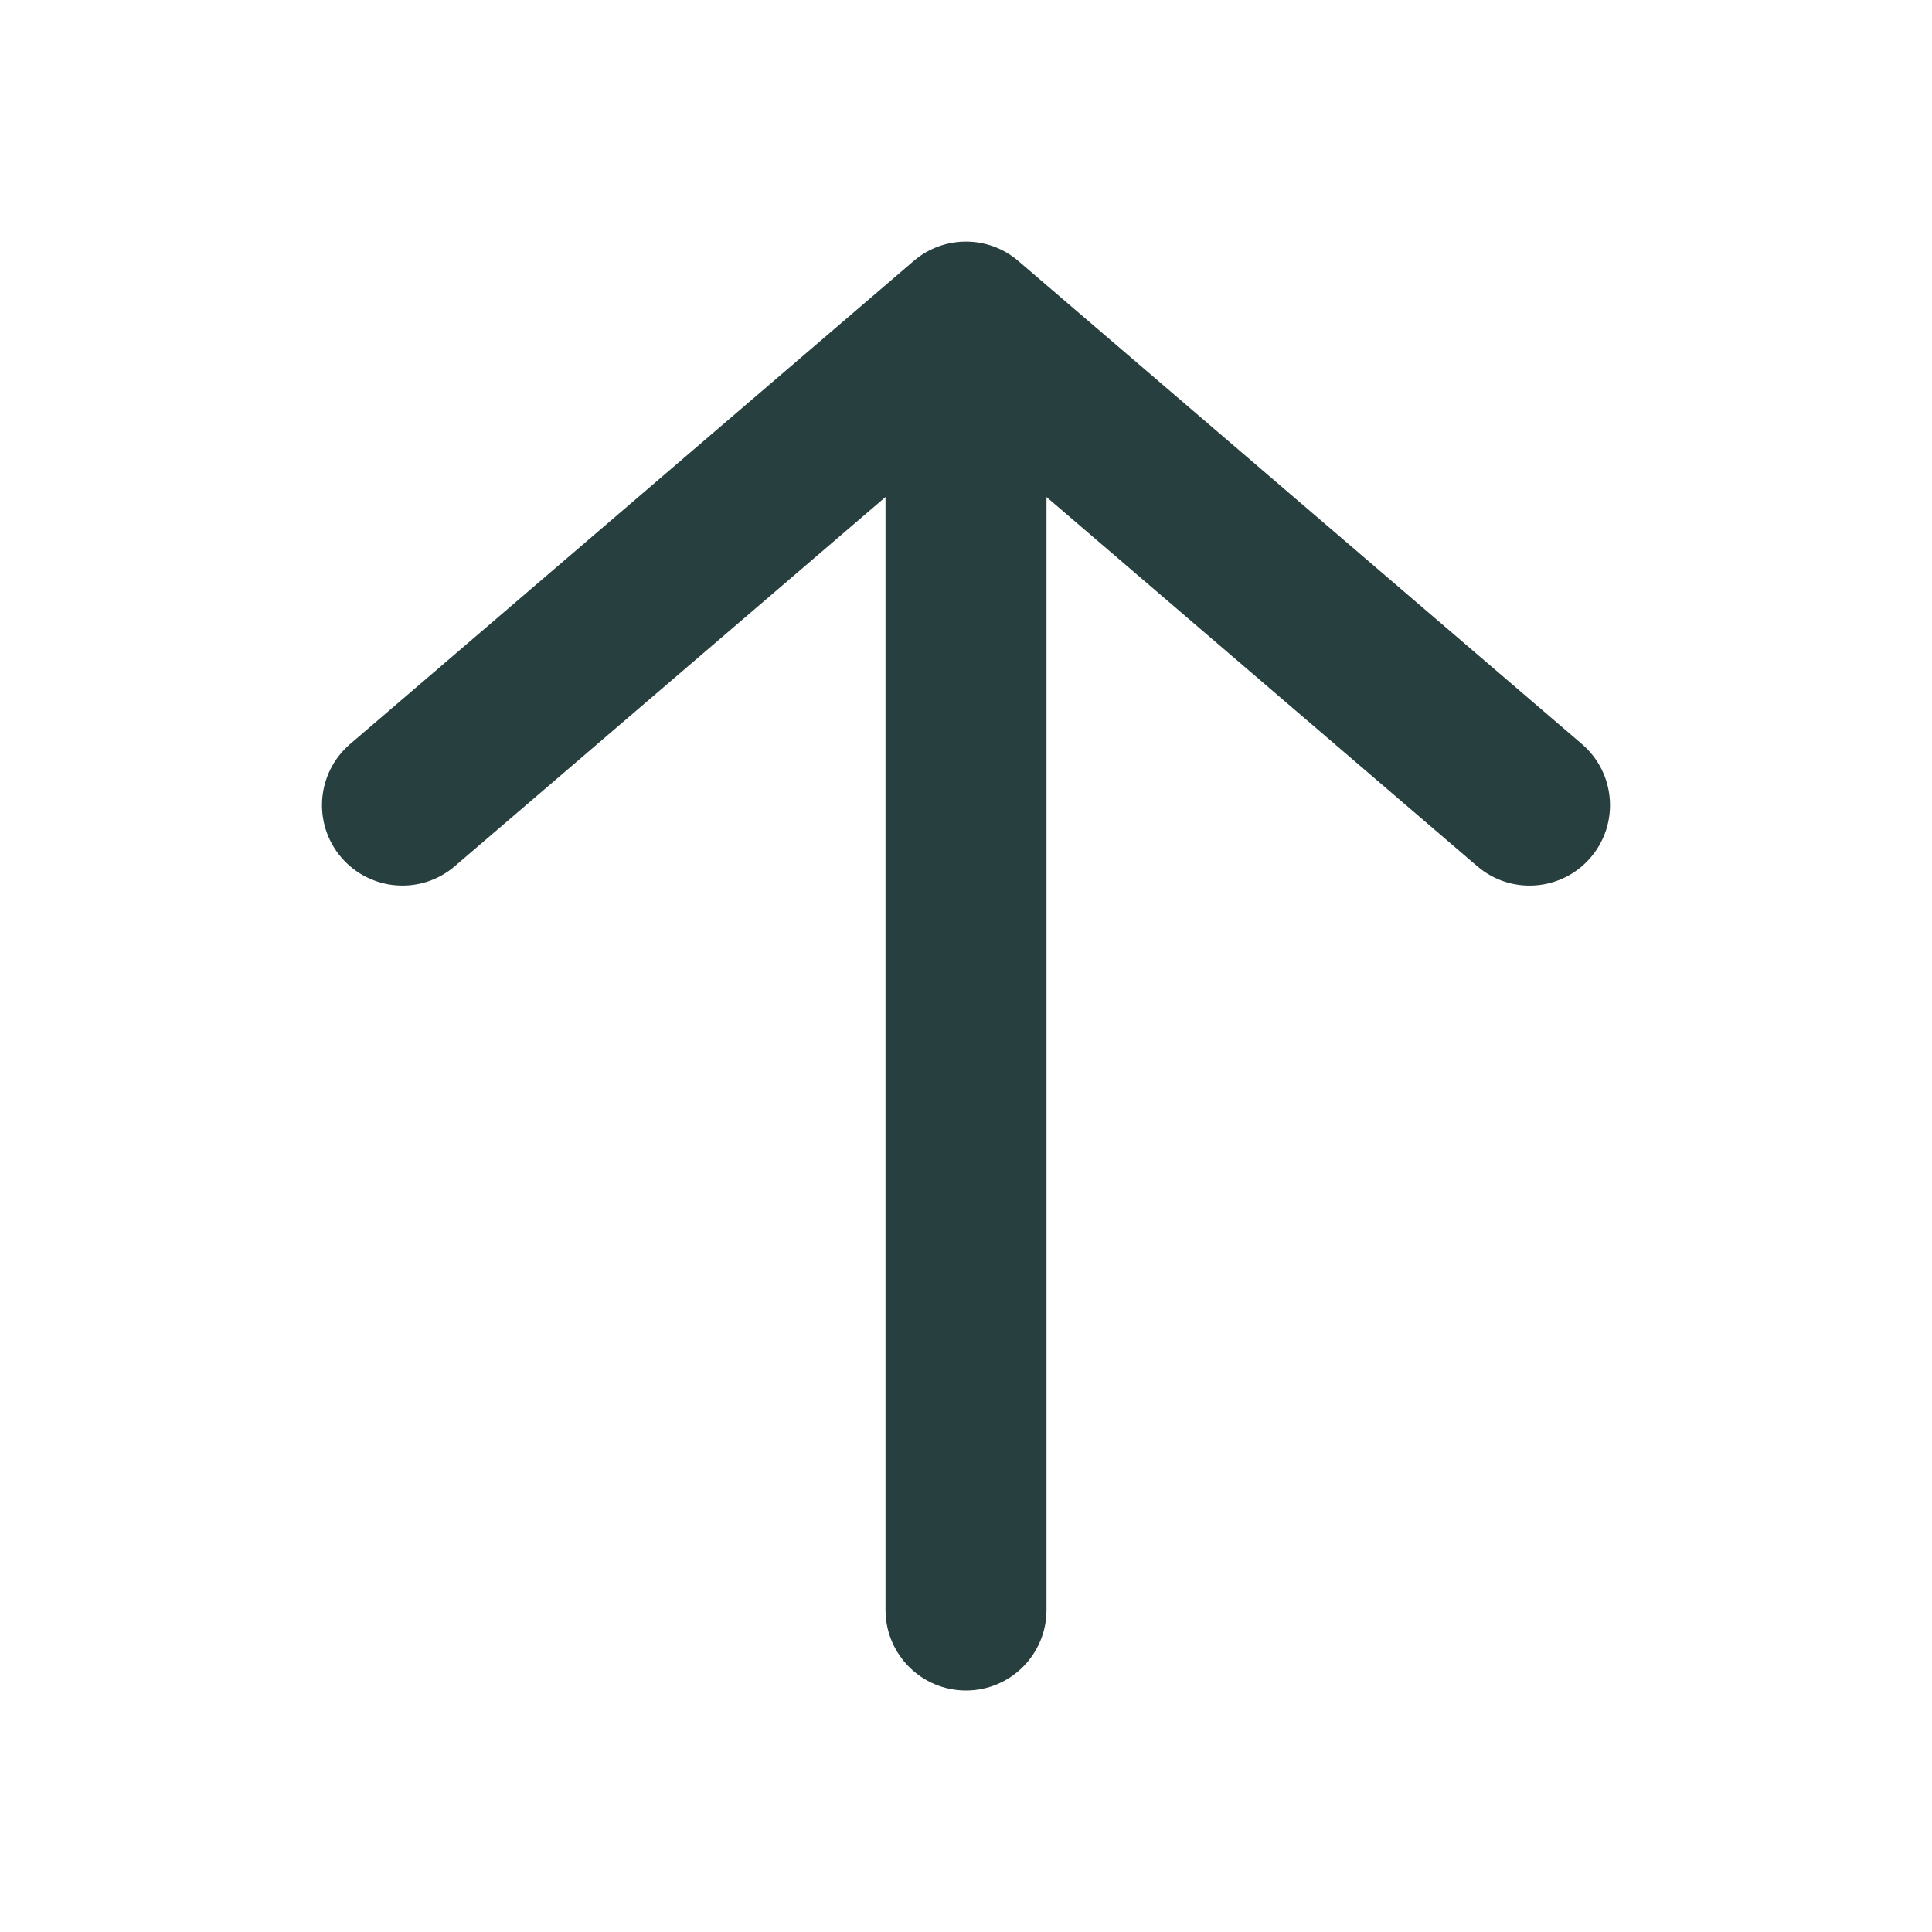 <svg xmlns="http://www.w3.org/2000/svg" width="24" height="24" fill="none" viewBox="0 0 24 24">
    <path fill="#273F3F" fill-rule="evenodd" d="M13 6.174V20c0 .552-.448 1-1 1s-1-.448-1-1V6.174L5.65 10.76c-.419.36-1.05.311-1.41-.108-.359-.42-.31-1.05.11-1.41l7-6c.374-.321.926-.321 1.3 0l7 6c.42.36.469.99.11 1.41-.36.42-.991.468-1.41.108L13 6.174z" clip-rule="evenodd"/>
</svg>
